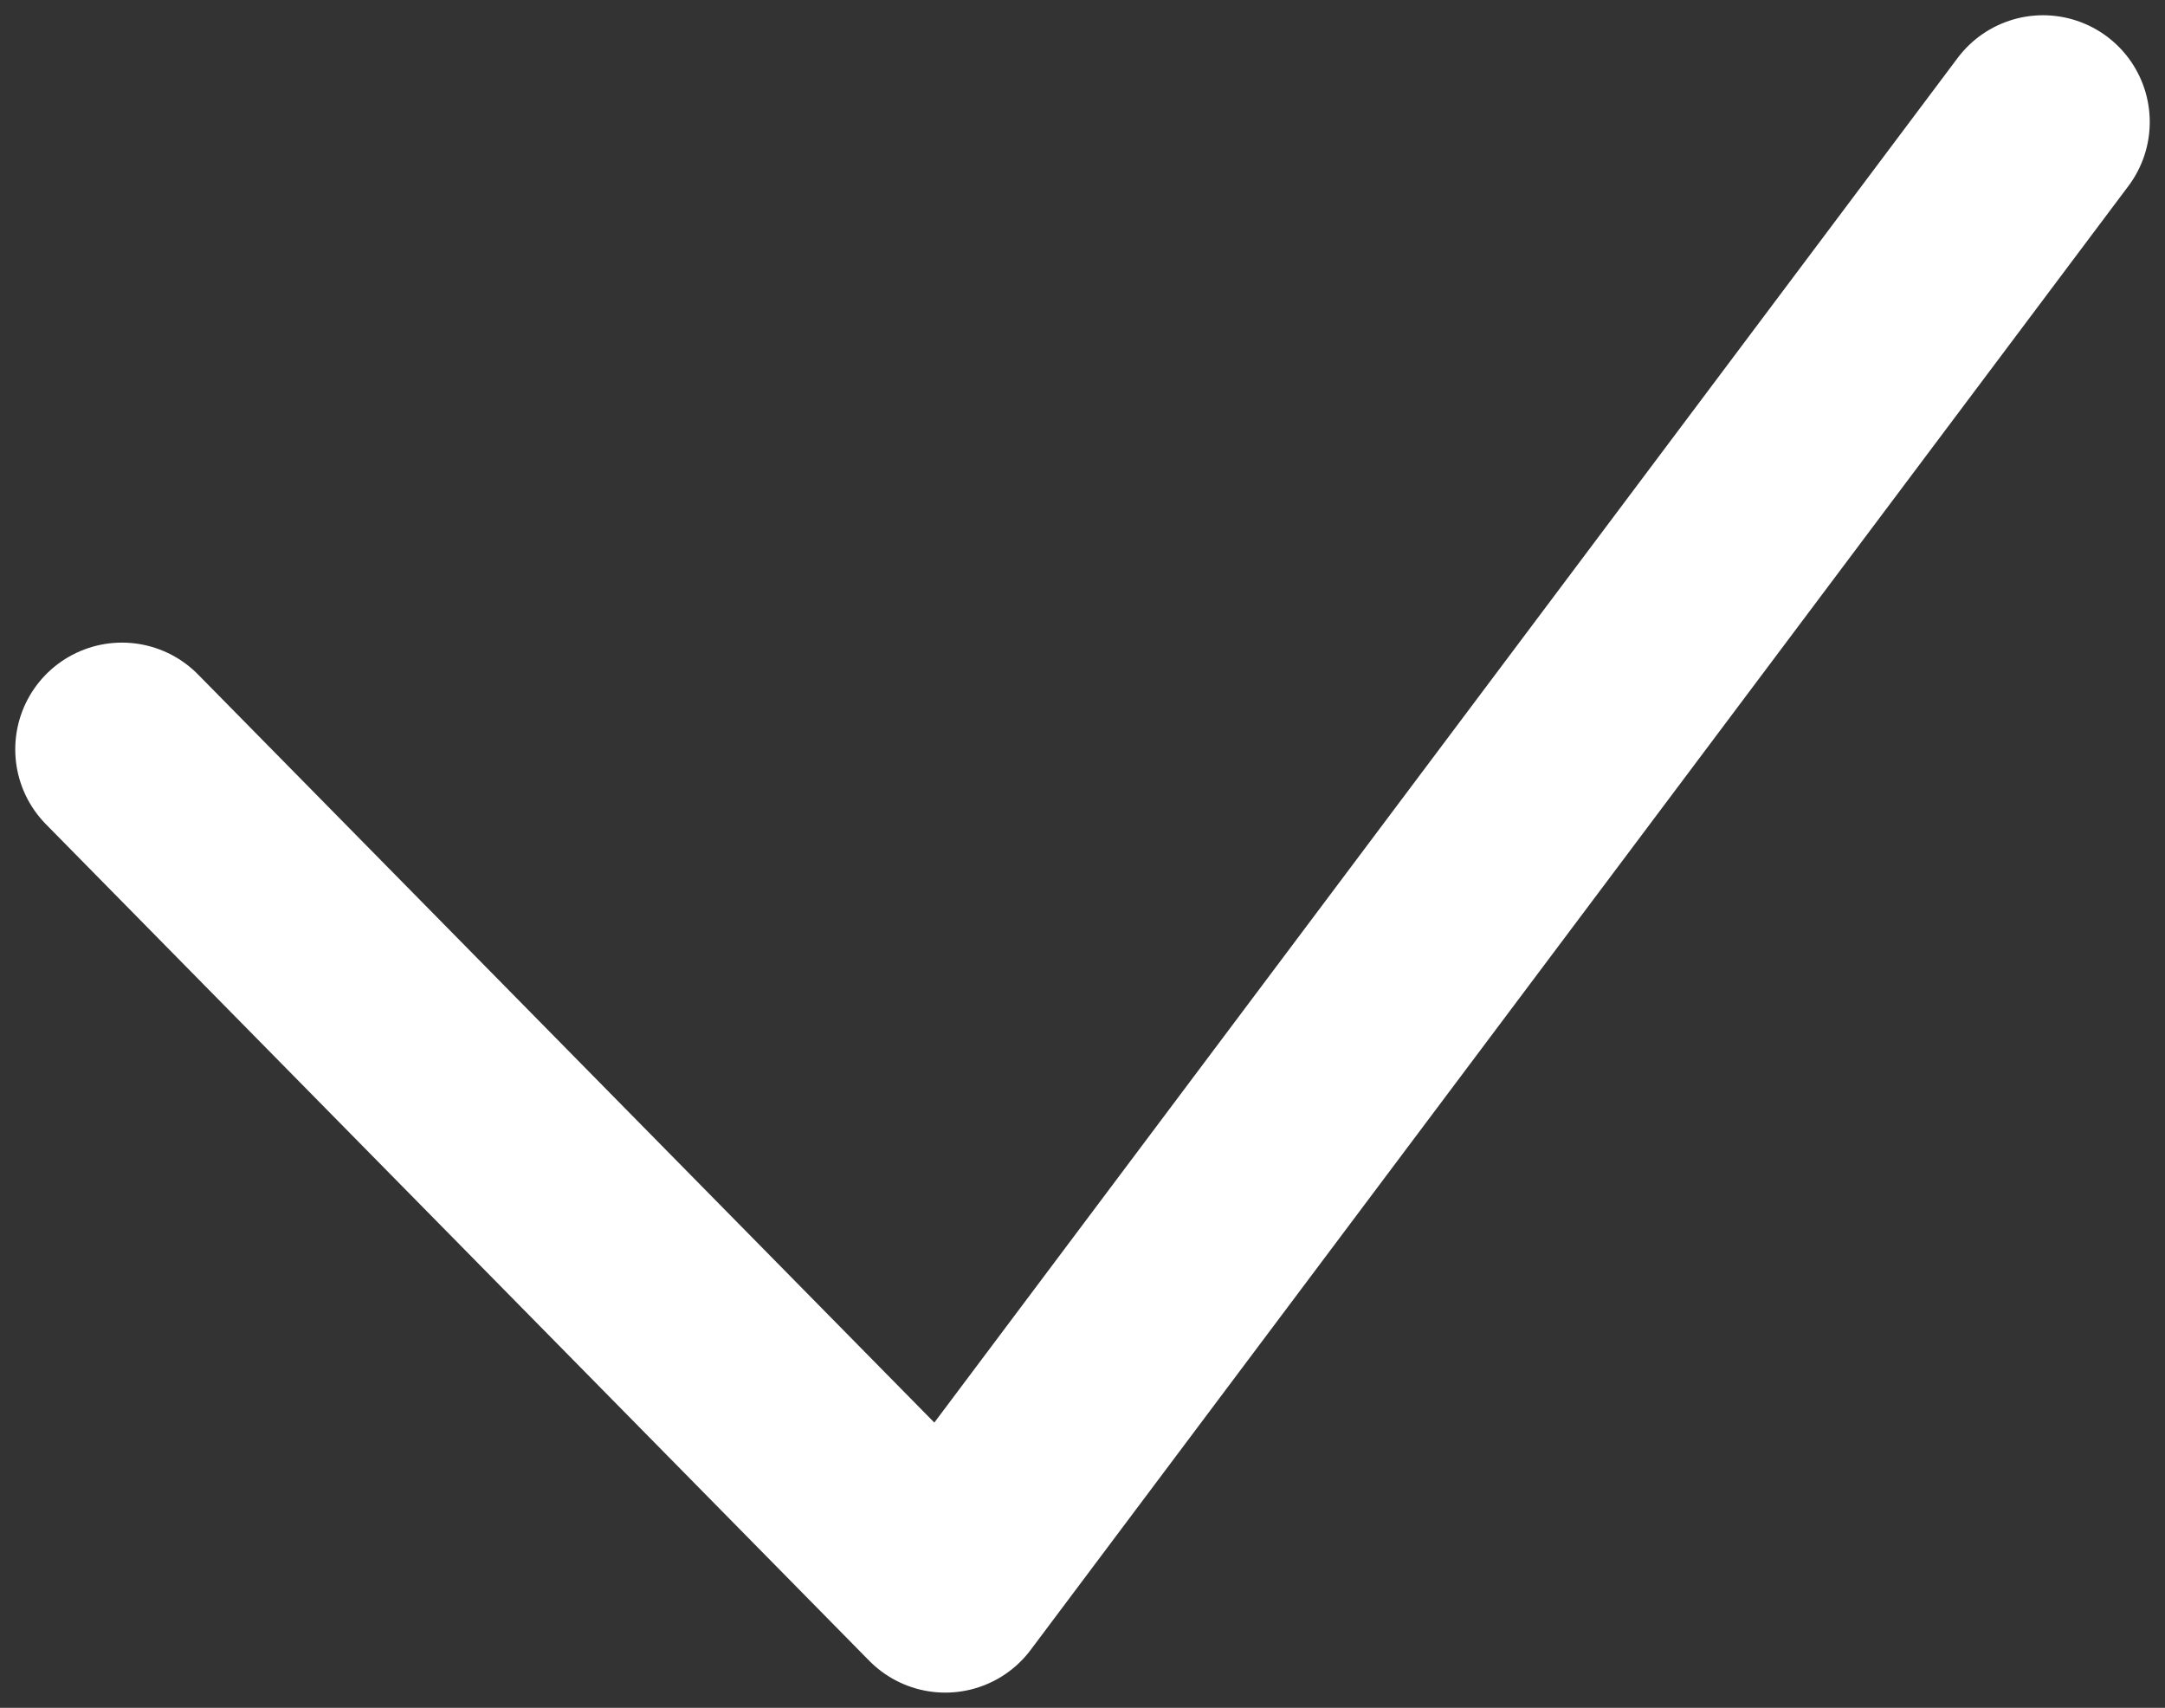 <svg width="71" height="56" viewBox="0 0 71 56" fill="none" xmlns="http://www.w3.org/2000/svg">
<rect x="0" y="0" width="71" height="56" fill="#333333" stroke="none"/>
<path d="M4 24.571L31 52L67 4" stroke="white" stroke-width="7" stroke-linecap="round" stroke-linejoin="round"/>
</svg>
